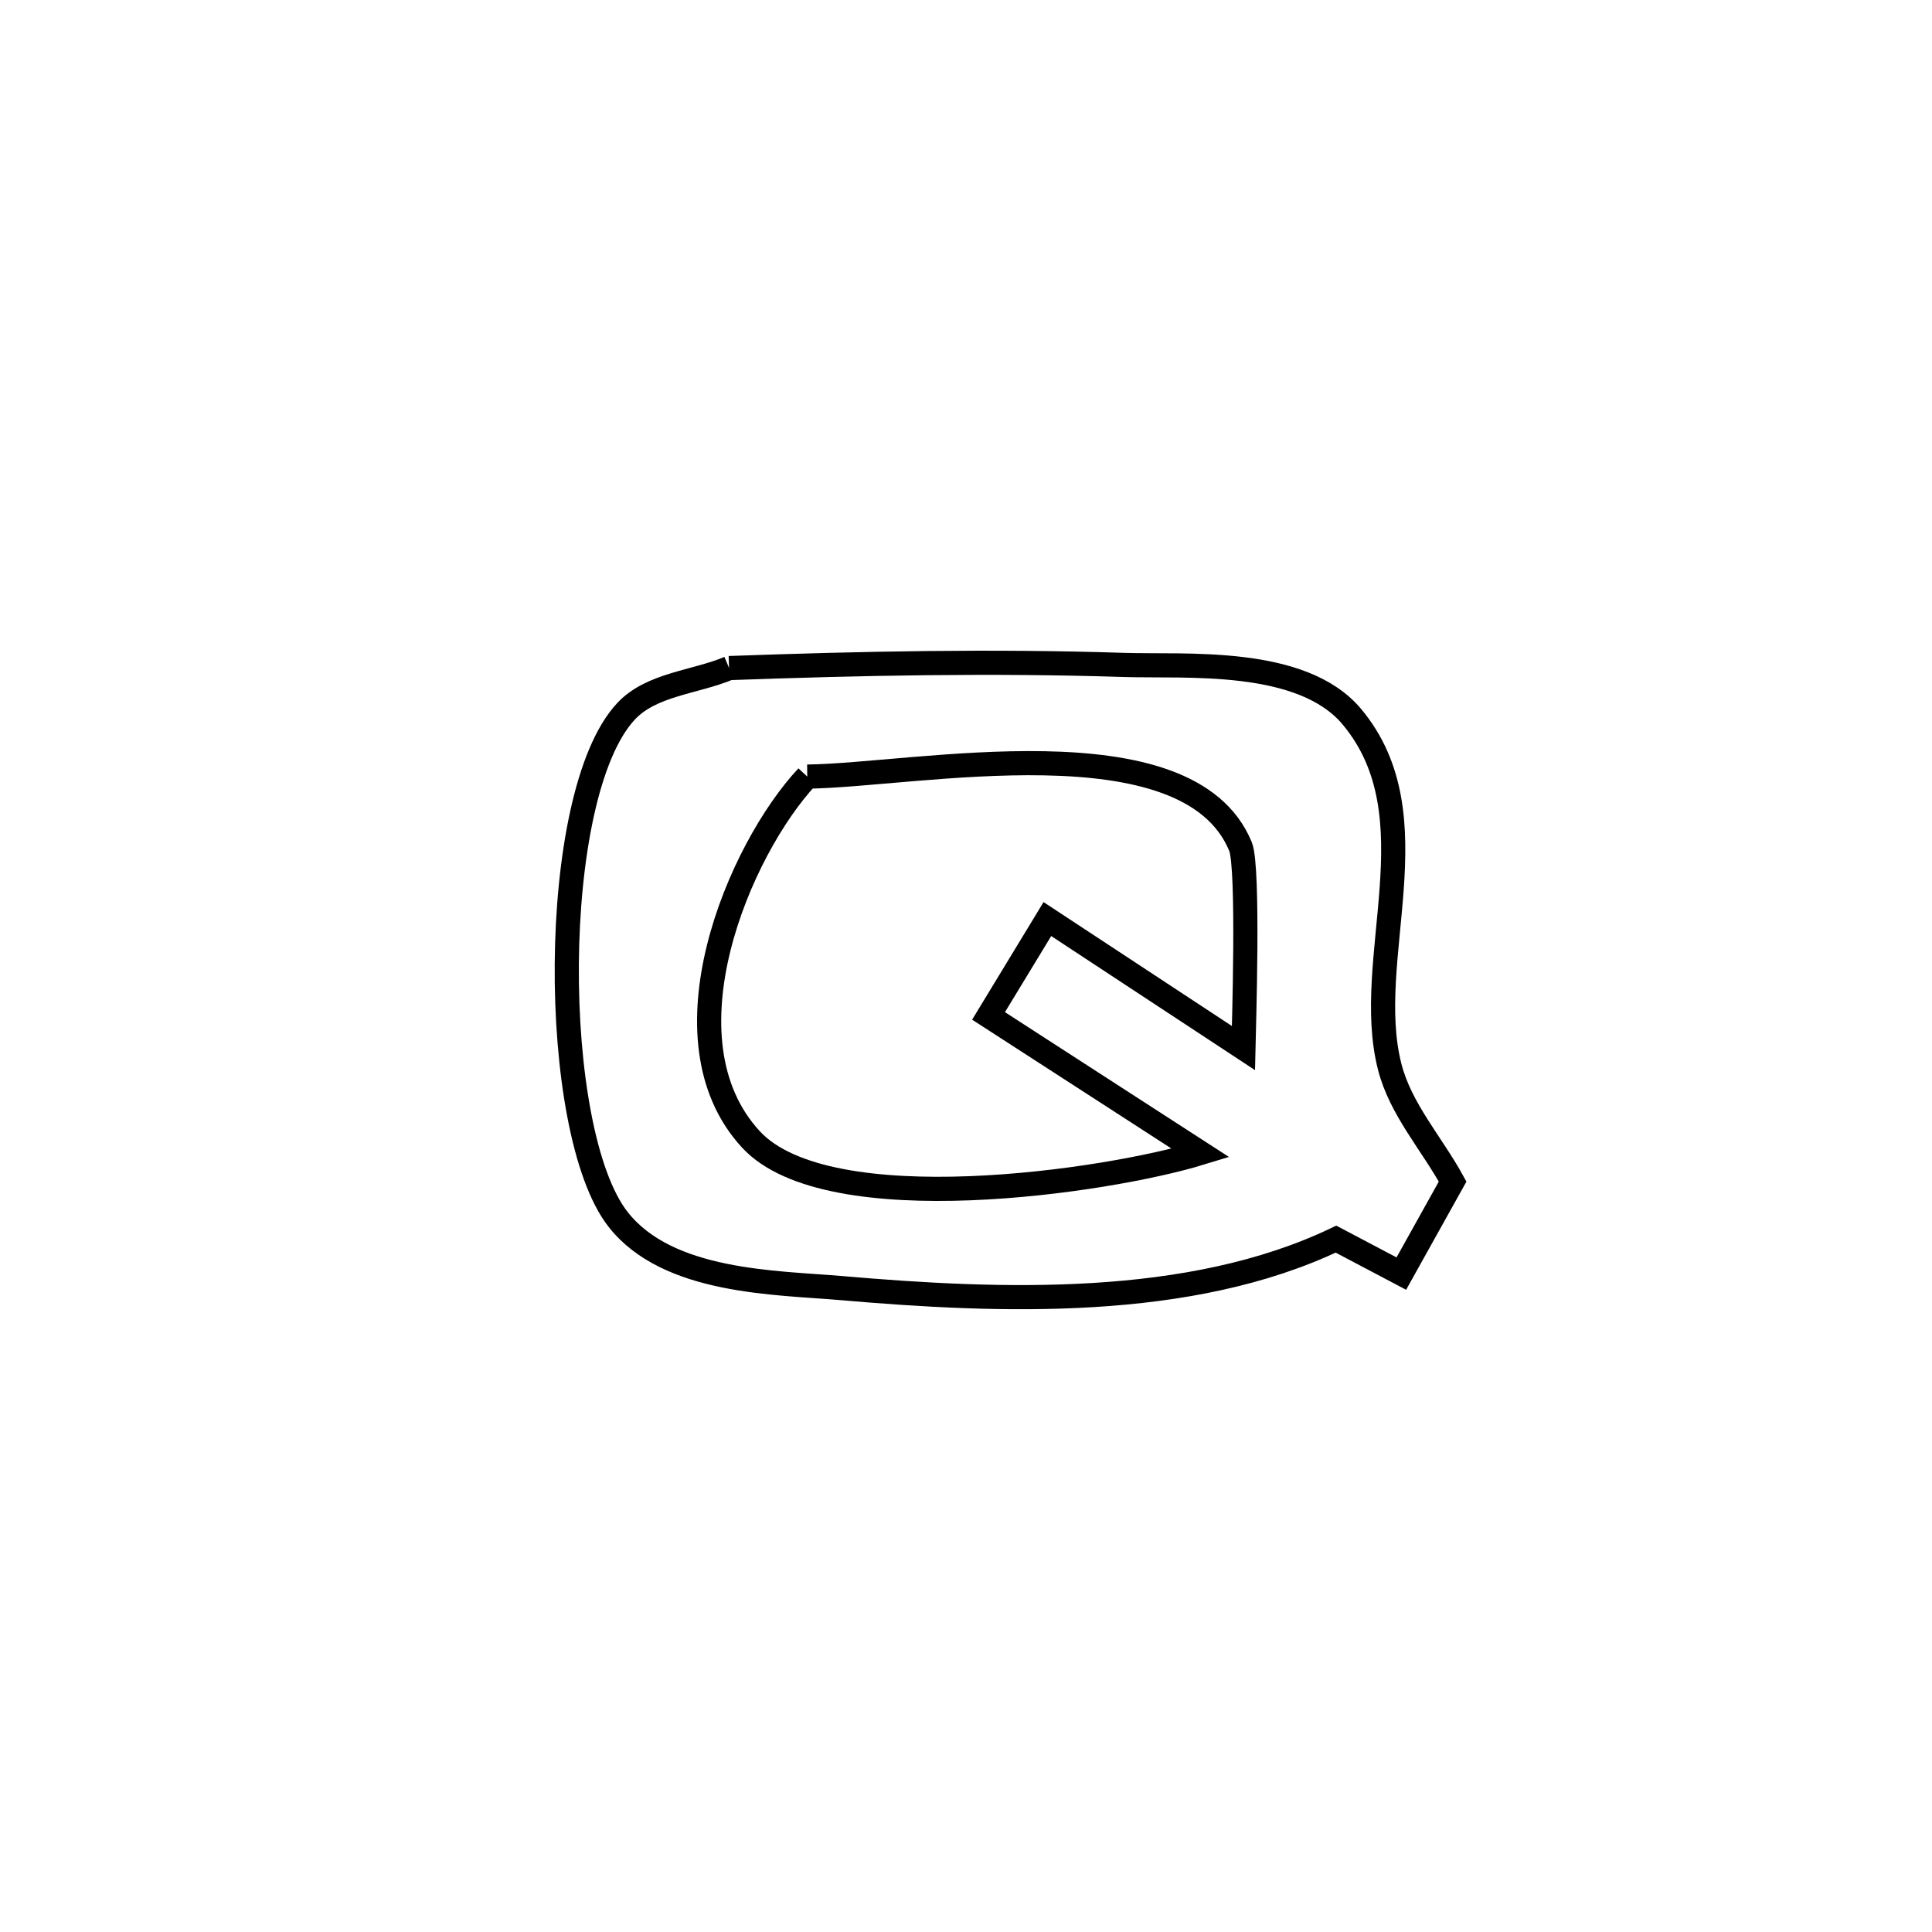 <svg xmlns="http://www.w3.org/2000/svg" viewBox="0.0 0.0 24.0 24.0" height="200px" width="200px"><path fill="none" stroke="black" stroke-width=".3" stroke-opacity="1.0"  filling="0" d="M9.057 8.299 L9.057 8.299 C10.694 8.24 12.324 8.207 13.963 8.26 C14.724 8.285 16.17 8.158 16.794 8.904 C17.829 10.143 16.919 11.914 17.264 13.254 C17.398 13.778 17.784 14.203 18.045 14.678 L18.045 14.678 C17.833 15.059 17.621 15.44 17.408 15.821 L17.408 15.821 C17.138 15.678 16.867 15.536 16.596 15.393 L16.596 15.393 C14.777 16.262 12.43 16.173 10.45 16.001 C9.638 15.931 8.3 15.938 7.68 15.15 C6.819 14.057 6.804 9.874 7.778 8.835 C8.094 8.498 8.63 8.478 9.057 8.299 L9.057 8.299"></path>
<path fill="none" stroke="black" stroke-width=".3" stroke-opacity="1.0"  filling="0" d="M10.028 9.647 L10.028 9.647 C11.363 9.633 14.758 8.931 15.41 10.516 C15.517 10.775 15.45 12.826 15.446 13.019 L15.446 13.019 C14.635 12.485 13.823 11.951 13.011 11.417 L13.011 11.417 C12.768 11.818 12.524 12.219 12.28 12.62 L12.28 12.62 C13.158 13.188 14.036 13.756 14.914 14.323 L14.914 14.323 C13.761 14.677 10.29 15.192 9.33 14.156 C8.174 12.908 9.184 10.549 10.028 9.647 L10.028 9.647"></path></svg>